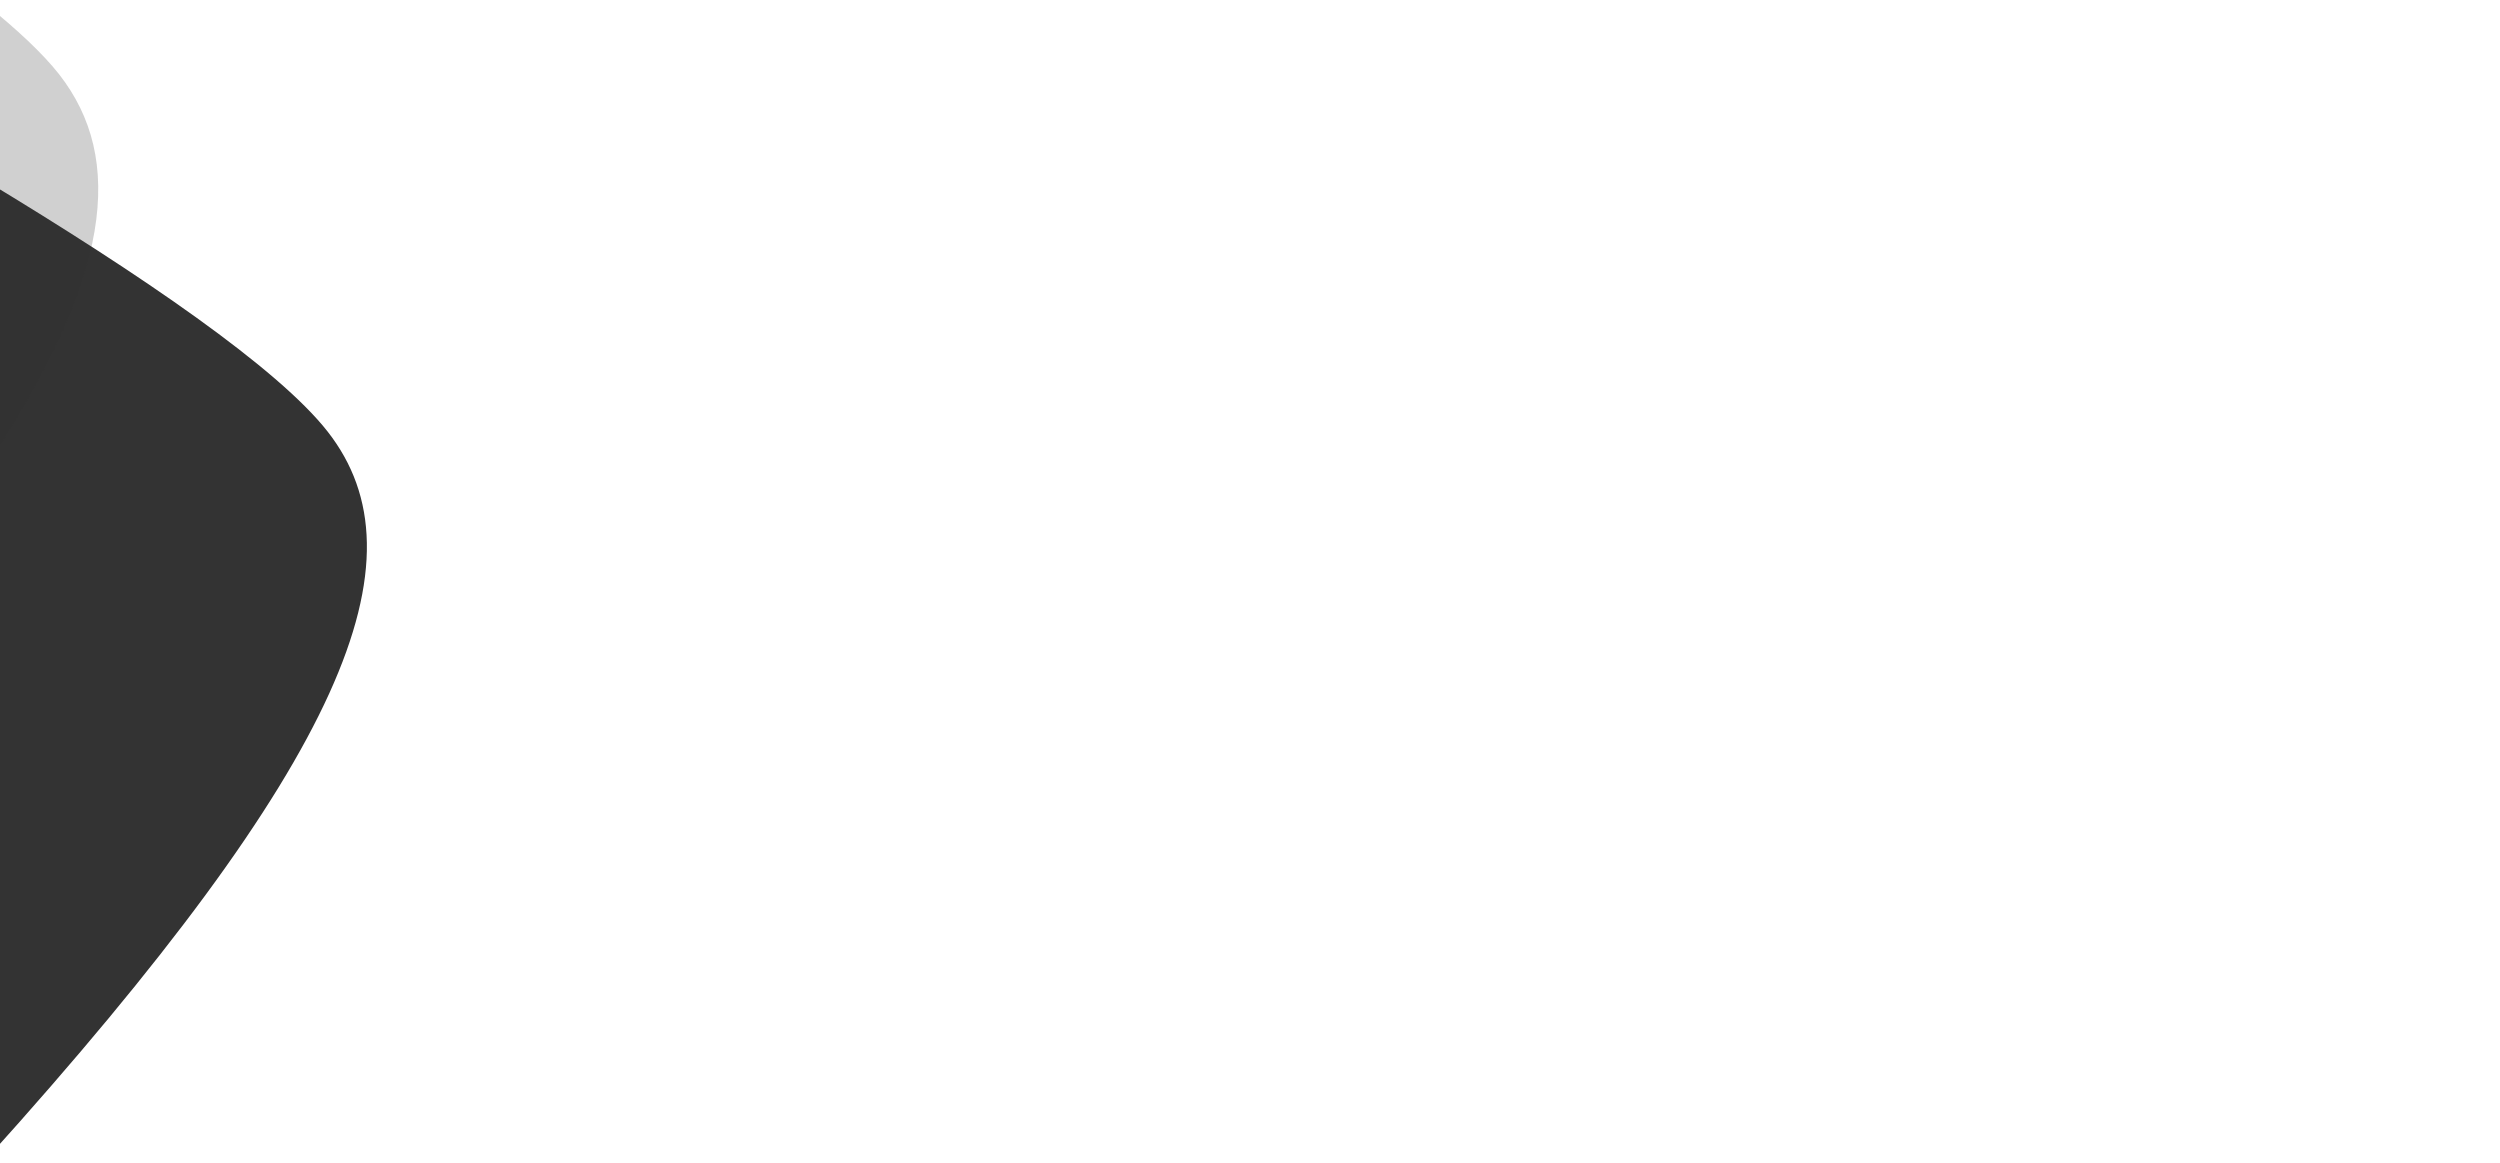 <?xml version="1.0" encoding="utf-8"?>
<!-- Generator: Adobe Illustrator 23.0.1, SVG Export Plug-In . SVG Version: 6.00 Build 0)  -->
<svg version="1.1" id="Layer_1" xmlns="http://www.w3.org/2000/svg" xmlns:xlink="http://www.w3.org/1999/xlink" x="0px" y="0px"
	 viewBox="0 0 791 368" style="enable-background:new 0 0 791 368;" xml:space="preserve">
<style type="text/css">
	.st0{fill-rule:evenodd;clip-rule:evenodd;fill:#333333;}
	.st1{opacity:0.228;fill-rule:evenodd;clip-rule:evenodd;fill:#333333;enable-background:new    ;}
</style>
<title>moutain/element/wave/wave-left</title>
<desc>Created with Sketch.</desc>
<g id="Ressources">
	<g>
		
			<g id="Wave" transform="translate(15, 192.5) scale(-1, 1) translate(-15, -192.5) translate(-117, 1)">
			<path id="wave" class="st0" d="M152,55.9c-49.7,30-93,59.6-108.7,79.7c-31.4,40.2-5.8,104,107.9,230
				C151.5,243.5,151,150.5,152,55.9z"/>
			<path class="st1" d="M151.8,0.1c-10.3,8.3-18.4,15.9-23.5,22.4c-21,26.9-16.5,64.3,22.8,123.9C152,101.5,151,49.5,151.8,0.1z"/>
		</g>
	</g>
</g>
</svg>
